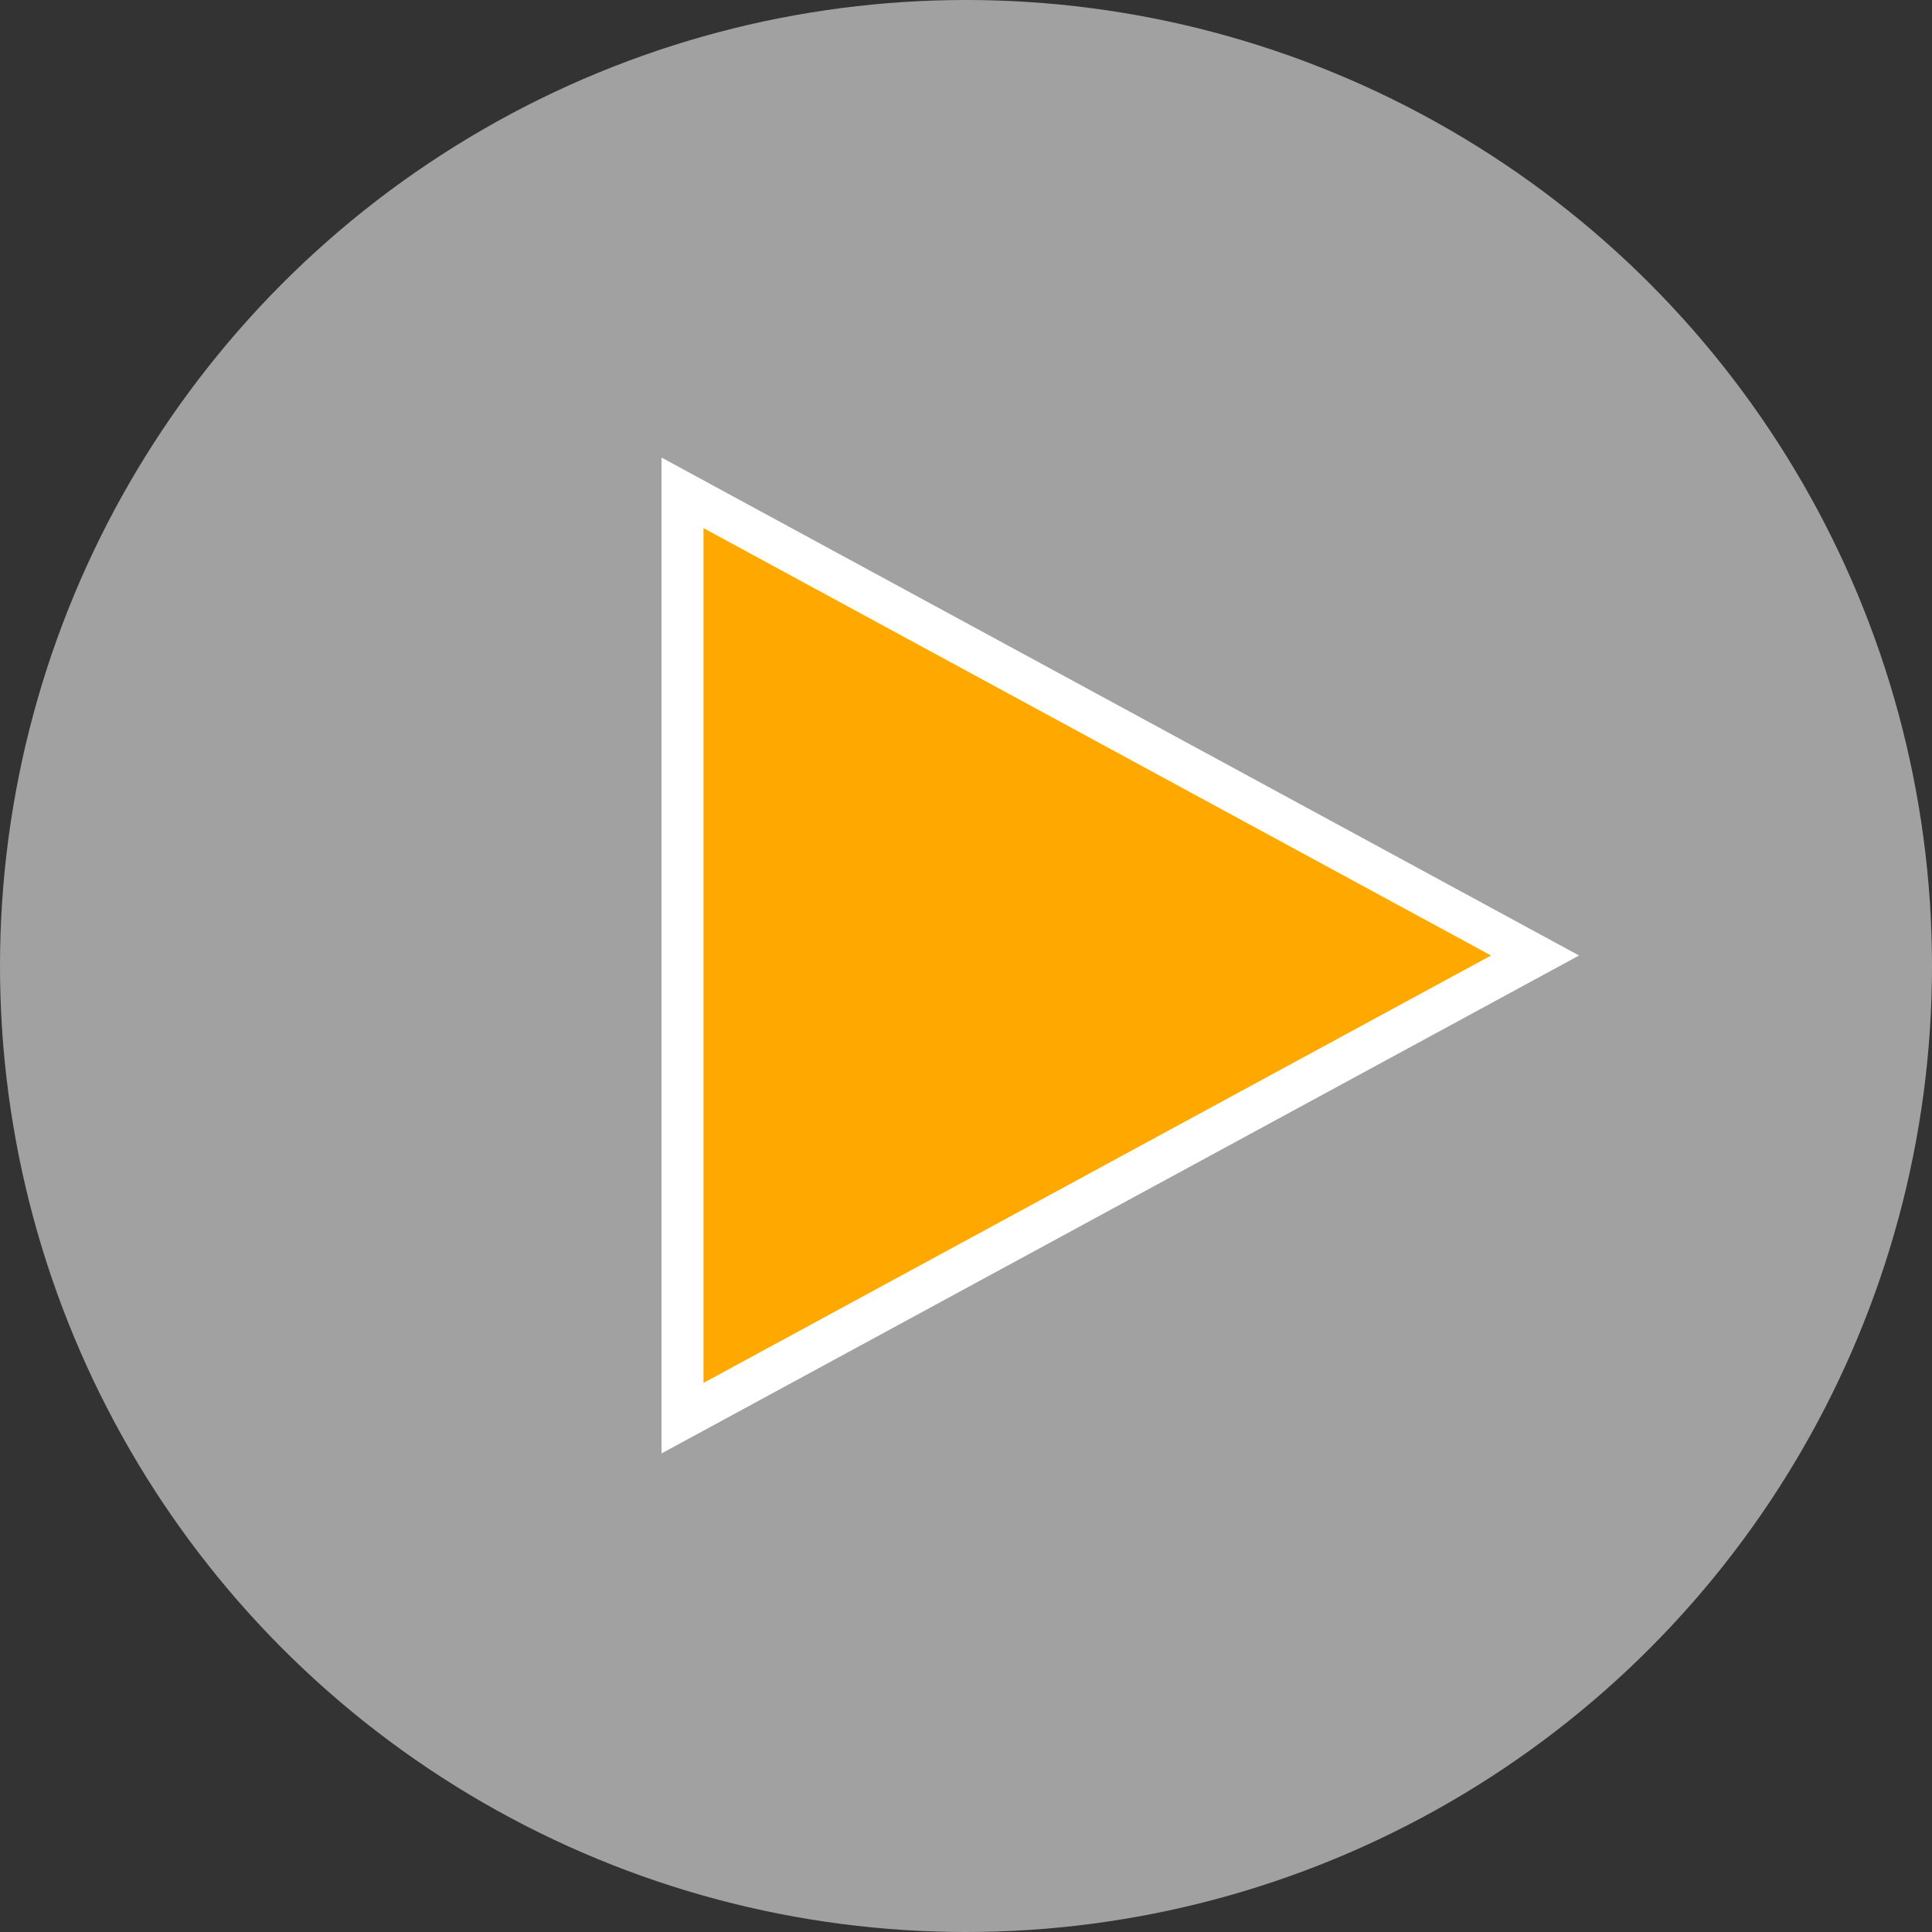 <svg width="92" height="92" viewBox="0 0 92 92" fill="none" xmlns="http://www.w3.org/2000/svg">
<rect x="0" y="0" width="92" height="92" fill="#333333" stroke="none"/>
<circle cx="46" cy="46" r="46" fill="white" fill-opacity="0.54"/>
<path d="M71.477 44.621L73.097 45.5L71.477 46.379L33.977 66.731L32.5 67.532V65.852V25.148V23.468L33.977 24.27L71.477 44.621Z" fill="#FFA800" stroke="white" stroke-width="2"/>
</svg>
